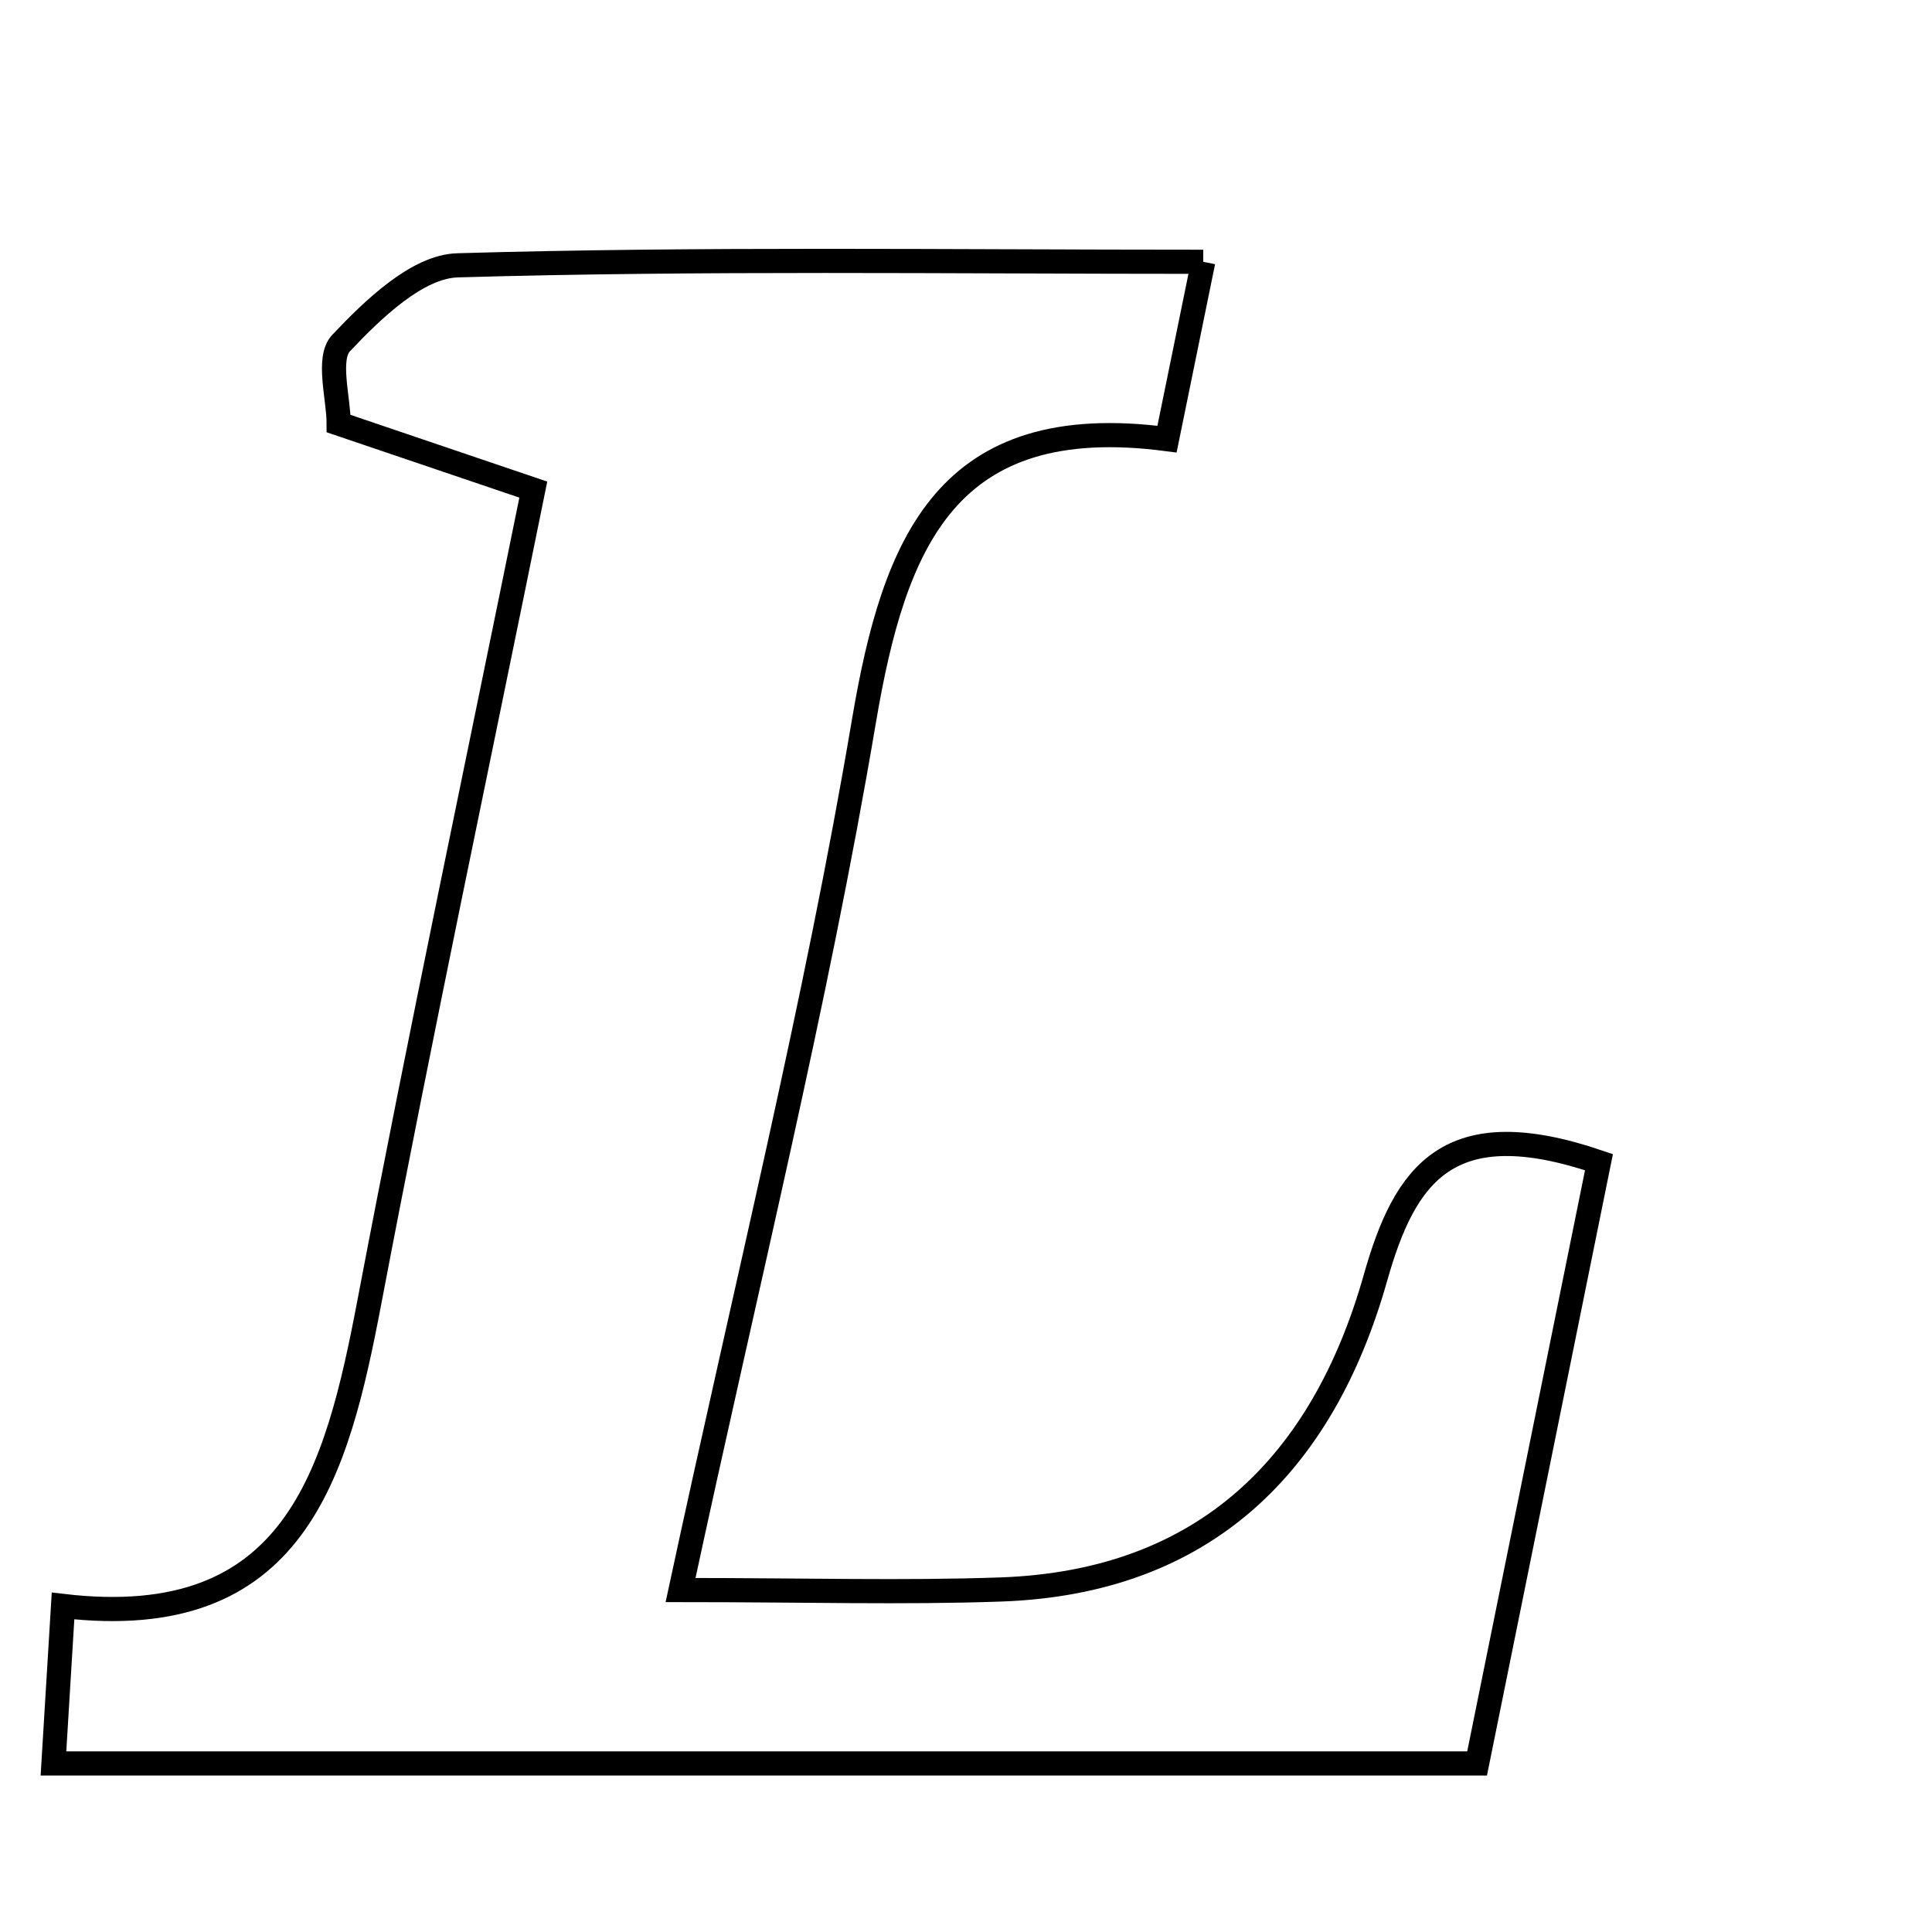 <svg xmlns="http://www.w3.org/2000/svg" viewBox="0.0 0.0 24.0 24.0" height="200px" width="200px"><path fill="none" stroke="black" stroke-width=".3" stroke-opacity="1.0"  filling="0" d="M14.947 3.252 C14.774 4.098 14.65 4.708 14.497 5.455 C11.763 5.096 11.11 6.725 10.732 8.958 C10.137 12.479 9.271 15.954 8.454 19.752 C10.004 19.752 11.221 19.788 12.435 19.745 C14.969 19.655 16.433 18.185 17.087 15.872 C17.454 14.576 17.996 13.801 19.863 14.437 C19.376 16.842 18.878 19.298 18.349 21.906 C12.429 21.906 6.594 21.906 0.664 21.906 C0.702 21.28 0.735 20.734 0.783 19.95 C3.666 20.288 4.182 18.312 4.591 16.161 C5.224 12.832 5.928 9.517 6.625 6.082 C5.681 5.762 5.001 5.531 4.207 5.262 C4.207 4.946 4.059 4.45 4.237 4.262 C4.632 3.844 5.183 3.31 5.684 3.296 C8.706 3.208 11.731 3.252 14.947 3.252"></path></svg>